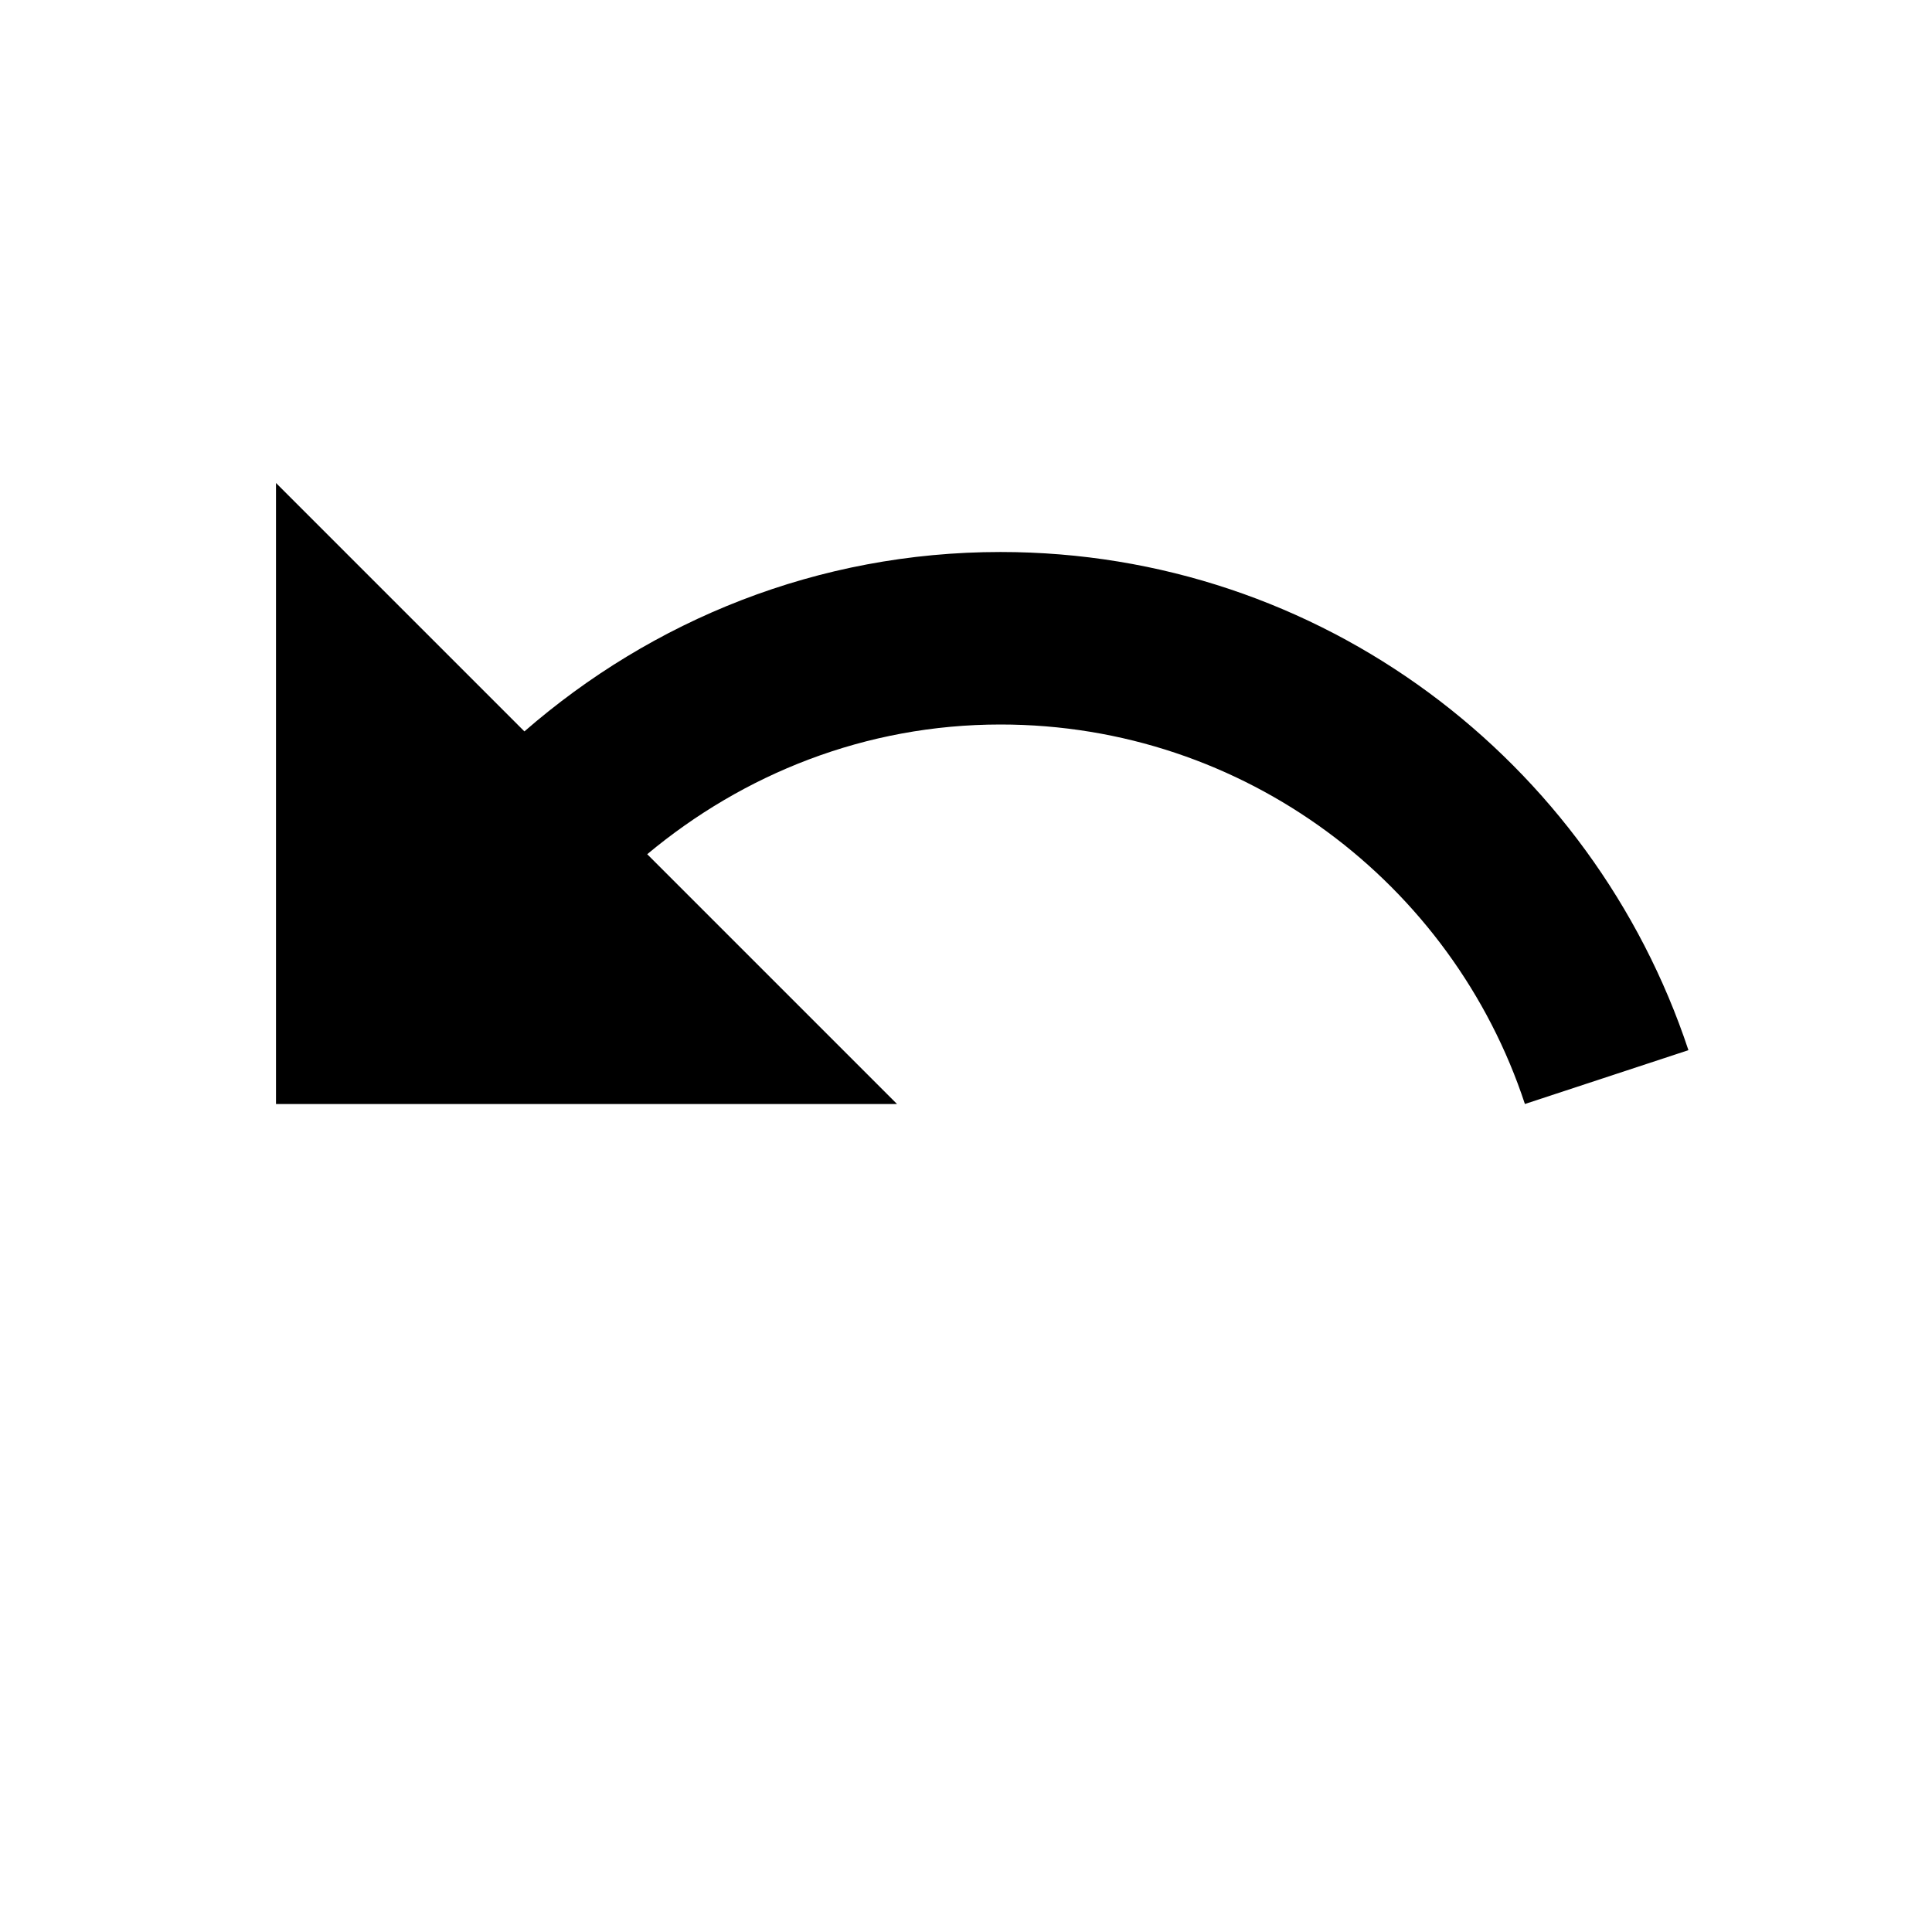 <svg xmlns="http://www.w3.org/2000/svg" viewBox="0 0 24 28"
  aria-labelledby="title"
  width="1em"
  height="1em"
  fill="currentColor"><path d="M12.5 8c-2.65 0-5.05.99-6.9 2.6L2 7v9h9l-3.62-3.62c1.39-1.16 3.16-1.88 5.12-1.88 3.54 0 6.55 2.31 7.6 5.5l2.37-.78C21.08 11.03 17.15 8 12.5 8z"/></svg>
